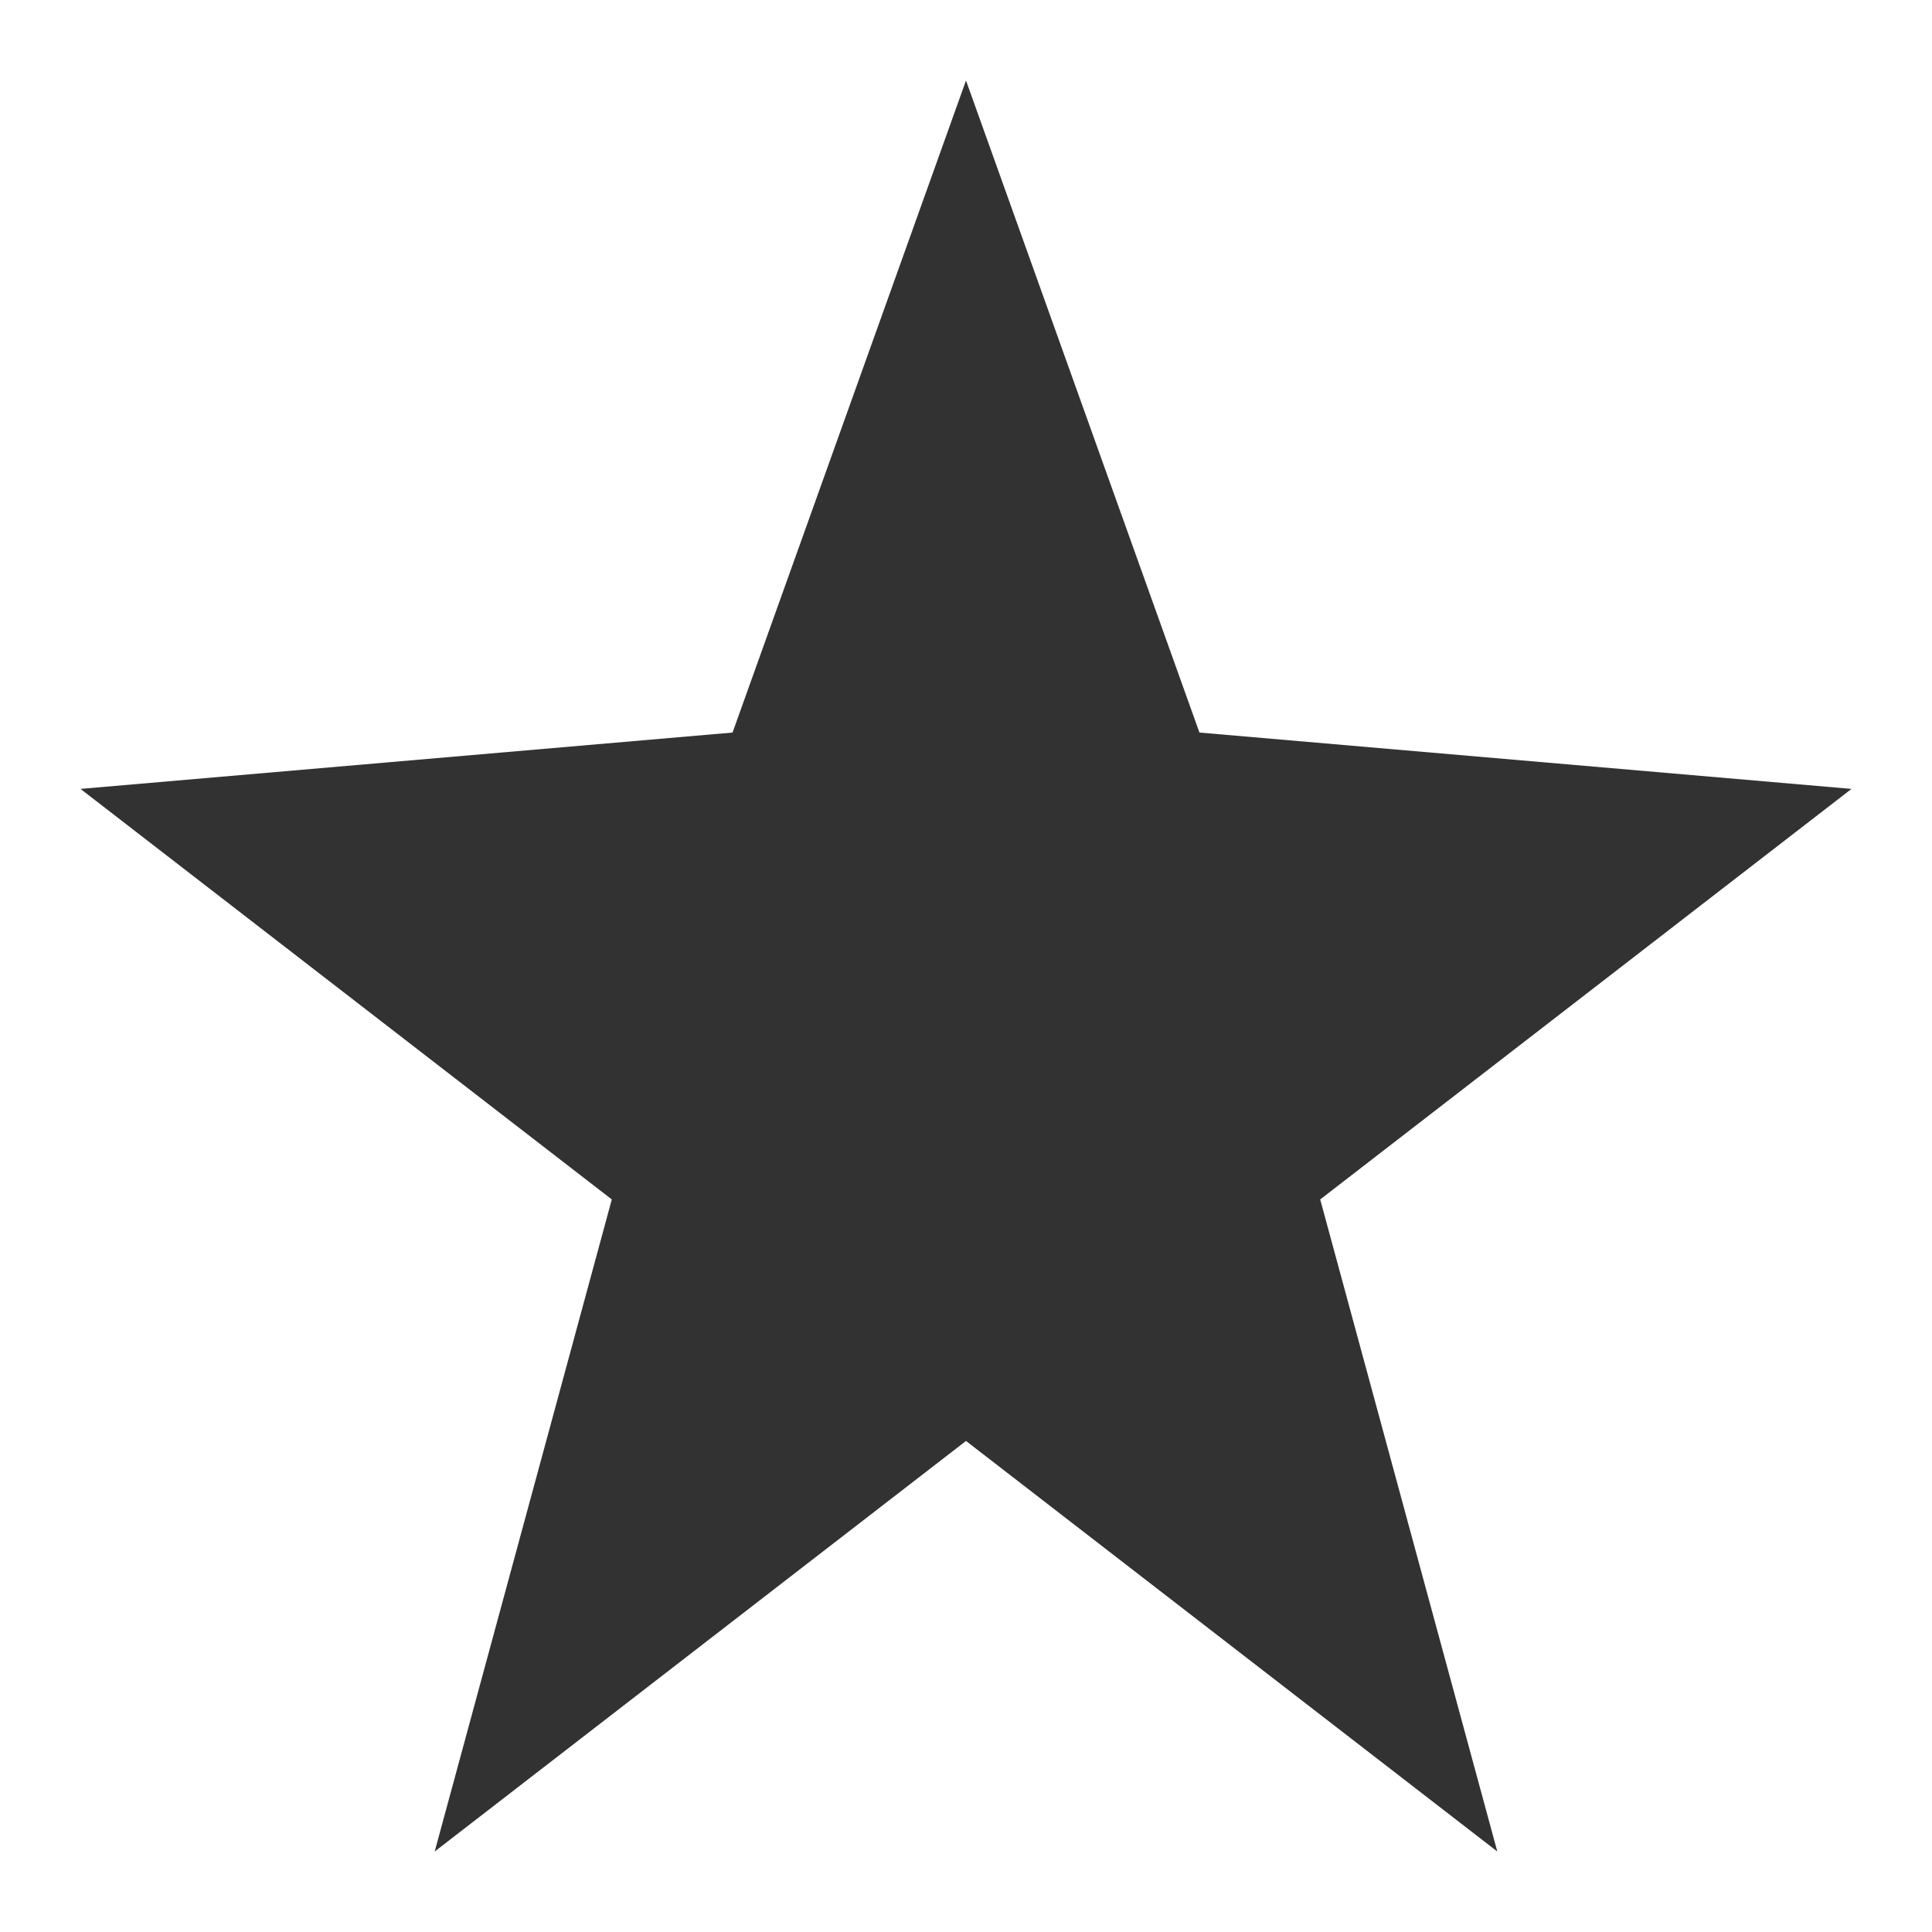 <?xml version="1.0" encoding="utf-8"?>
<!-- Generator: Adobe Illustrator 20.0.0, SVG Export Plug-In . SVG Version: 6.00 Build 0)  -->
<svg version="1.1" id="Layer_1" xmlns="http://www.w3.org/2000/svg" xmlns:xlink="http://www.w3.org/1999/xlink" x="0px" y="0px"
	 viewBox="0 0 24 24" style="enable-background:new 0 0 24 24;" xml:space="preserve">
<style type="text/css">
	.st0{display:none;}
	.st1{display:inline;fill:#F0F0F0;}
	.st2{fill:#323232;}
	.st3{display:inline;}
	.st4{fill:#FFCCCC;}
</style>
<g id="Background" class="st0">
	<rect class="st1" width="24" height="24"/>
</g>
<g id="Icon">
	<g>
		<polygon class="st2" points="12,17.9 5.4,23 7.6,14.9 1,9.8 9.1,9.1 12,1 14.9,9.1 23,9.8 16.4,14.9 18.6,23 		"/>
	</g>
</g>
<g id="Guide" class="st0">
	<g class="st3">
		<path class="st4" d="M23,1v22H1V1H23 M24,0H0v24h24V0L24,0z"/>
	</g>
</g>
</svg>
